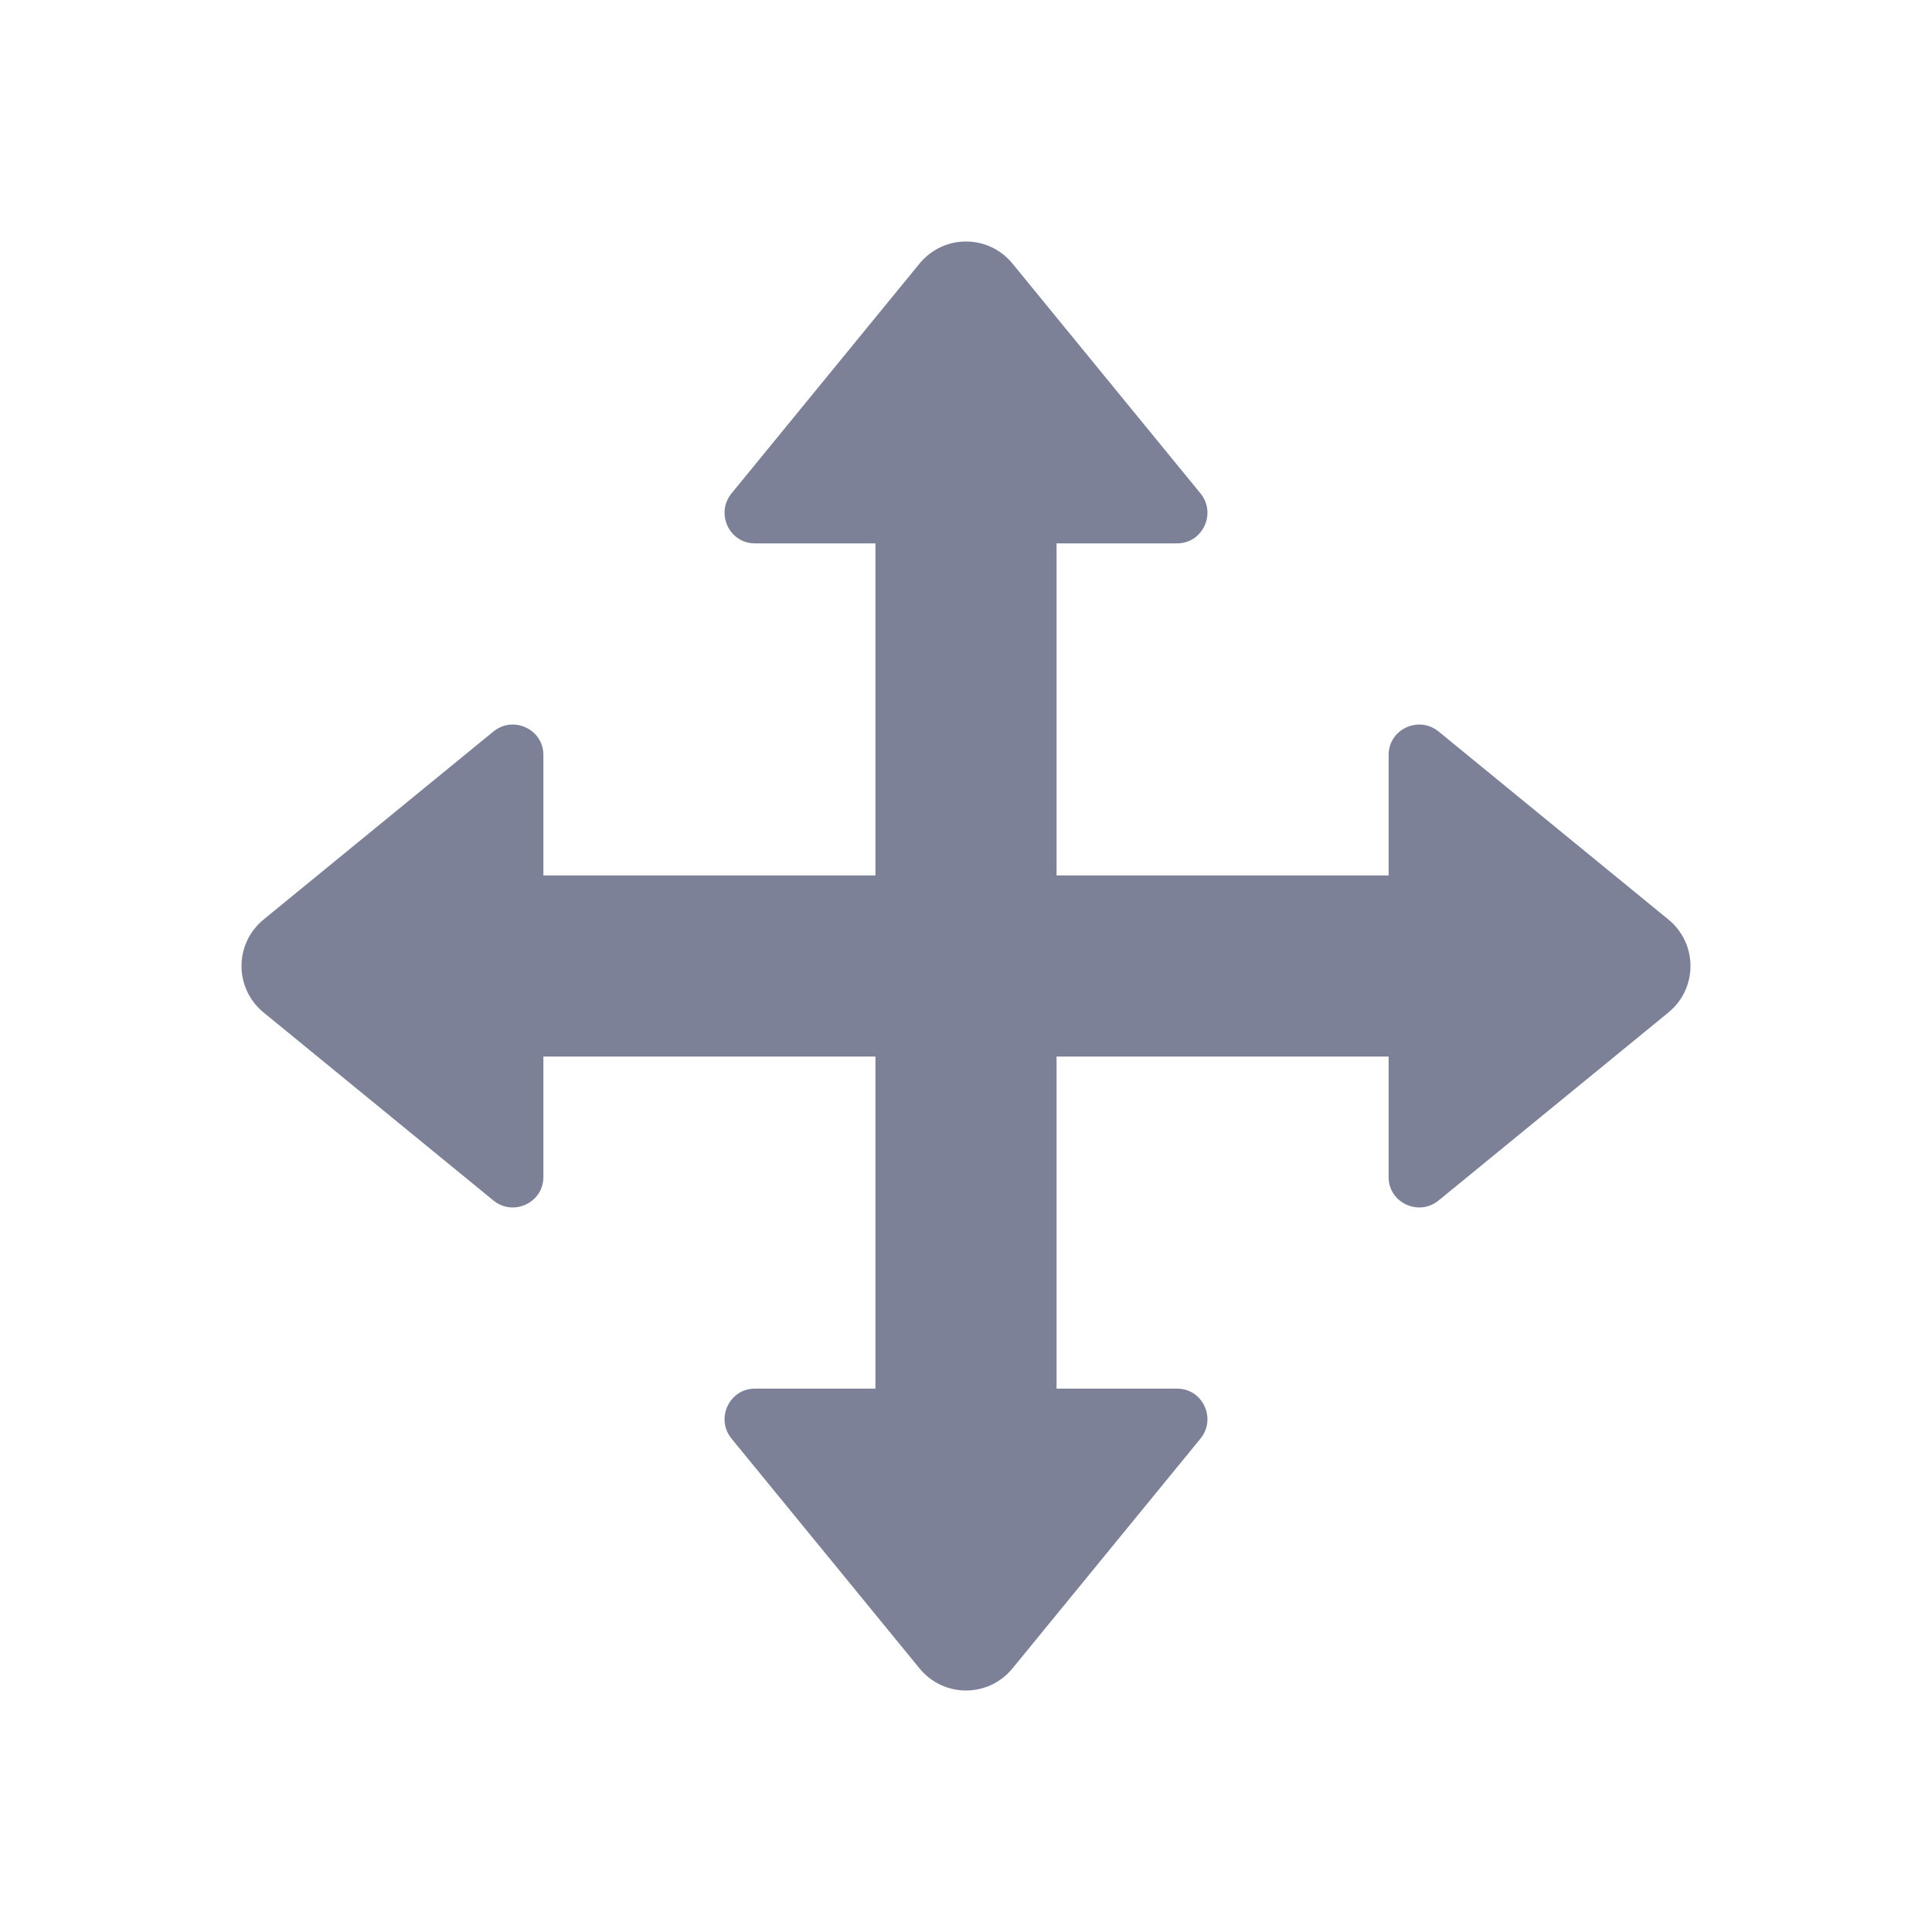<svg width="16" height="16" viewBox="0 0 16 16" fill="none" xmlns="http://www.w3.org/2000/svg">
<path fill-rule="evenodd" clip-rule="evenodd" d="M7.615 2.183C7.815 1.939 8.185 1.939 8.385 2.183L9.941 4.085C10.077 4.25 9.961 4.5 9.749 4.5L8.75 4.5V7.25L11.5 7.25L11.5 6.251C11.5 6.039 11.75 5.923 11.915 6.059L13.817 7.615C14.061 7.815 14.061 8.185 13.817 8.385L11.915 9.941C11.75 10.077 11.5 9.961 11.5 9.749L11.5 8.75L8.75 8.75V11.5L9.749 11.5C9.961 11.5 10.077 11.75 9.941 11.915L8.385 13.817C8.185 14.061 7.815 14.061 7.615 13.817L6.059 11.915C5.923 11.75 6.039 11.5 6.251 11.5L7.25 11.5V8.75L4.5 8.75L4.5 9.749C4.5 9.961 4.25 10.077 4.085 9.941L2.183 8.385C1.939 8.185 1.939 7.815 2.183 7.615L4.085 6.059C4.25 5.923 4.5 6.039 4.5 6.251L4.5 7.25L7.25 7.25V4.5L6.251 4.5C6.039 4.5 5.923 4.25 6.059 4.085L7.615 2.183Z" fill="#7D8198"/>
</svg>

